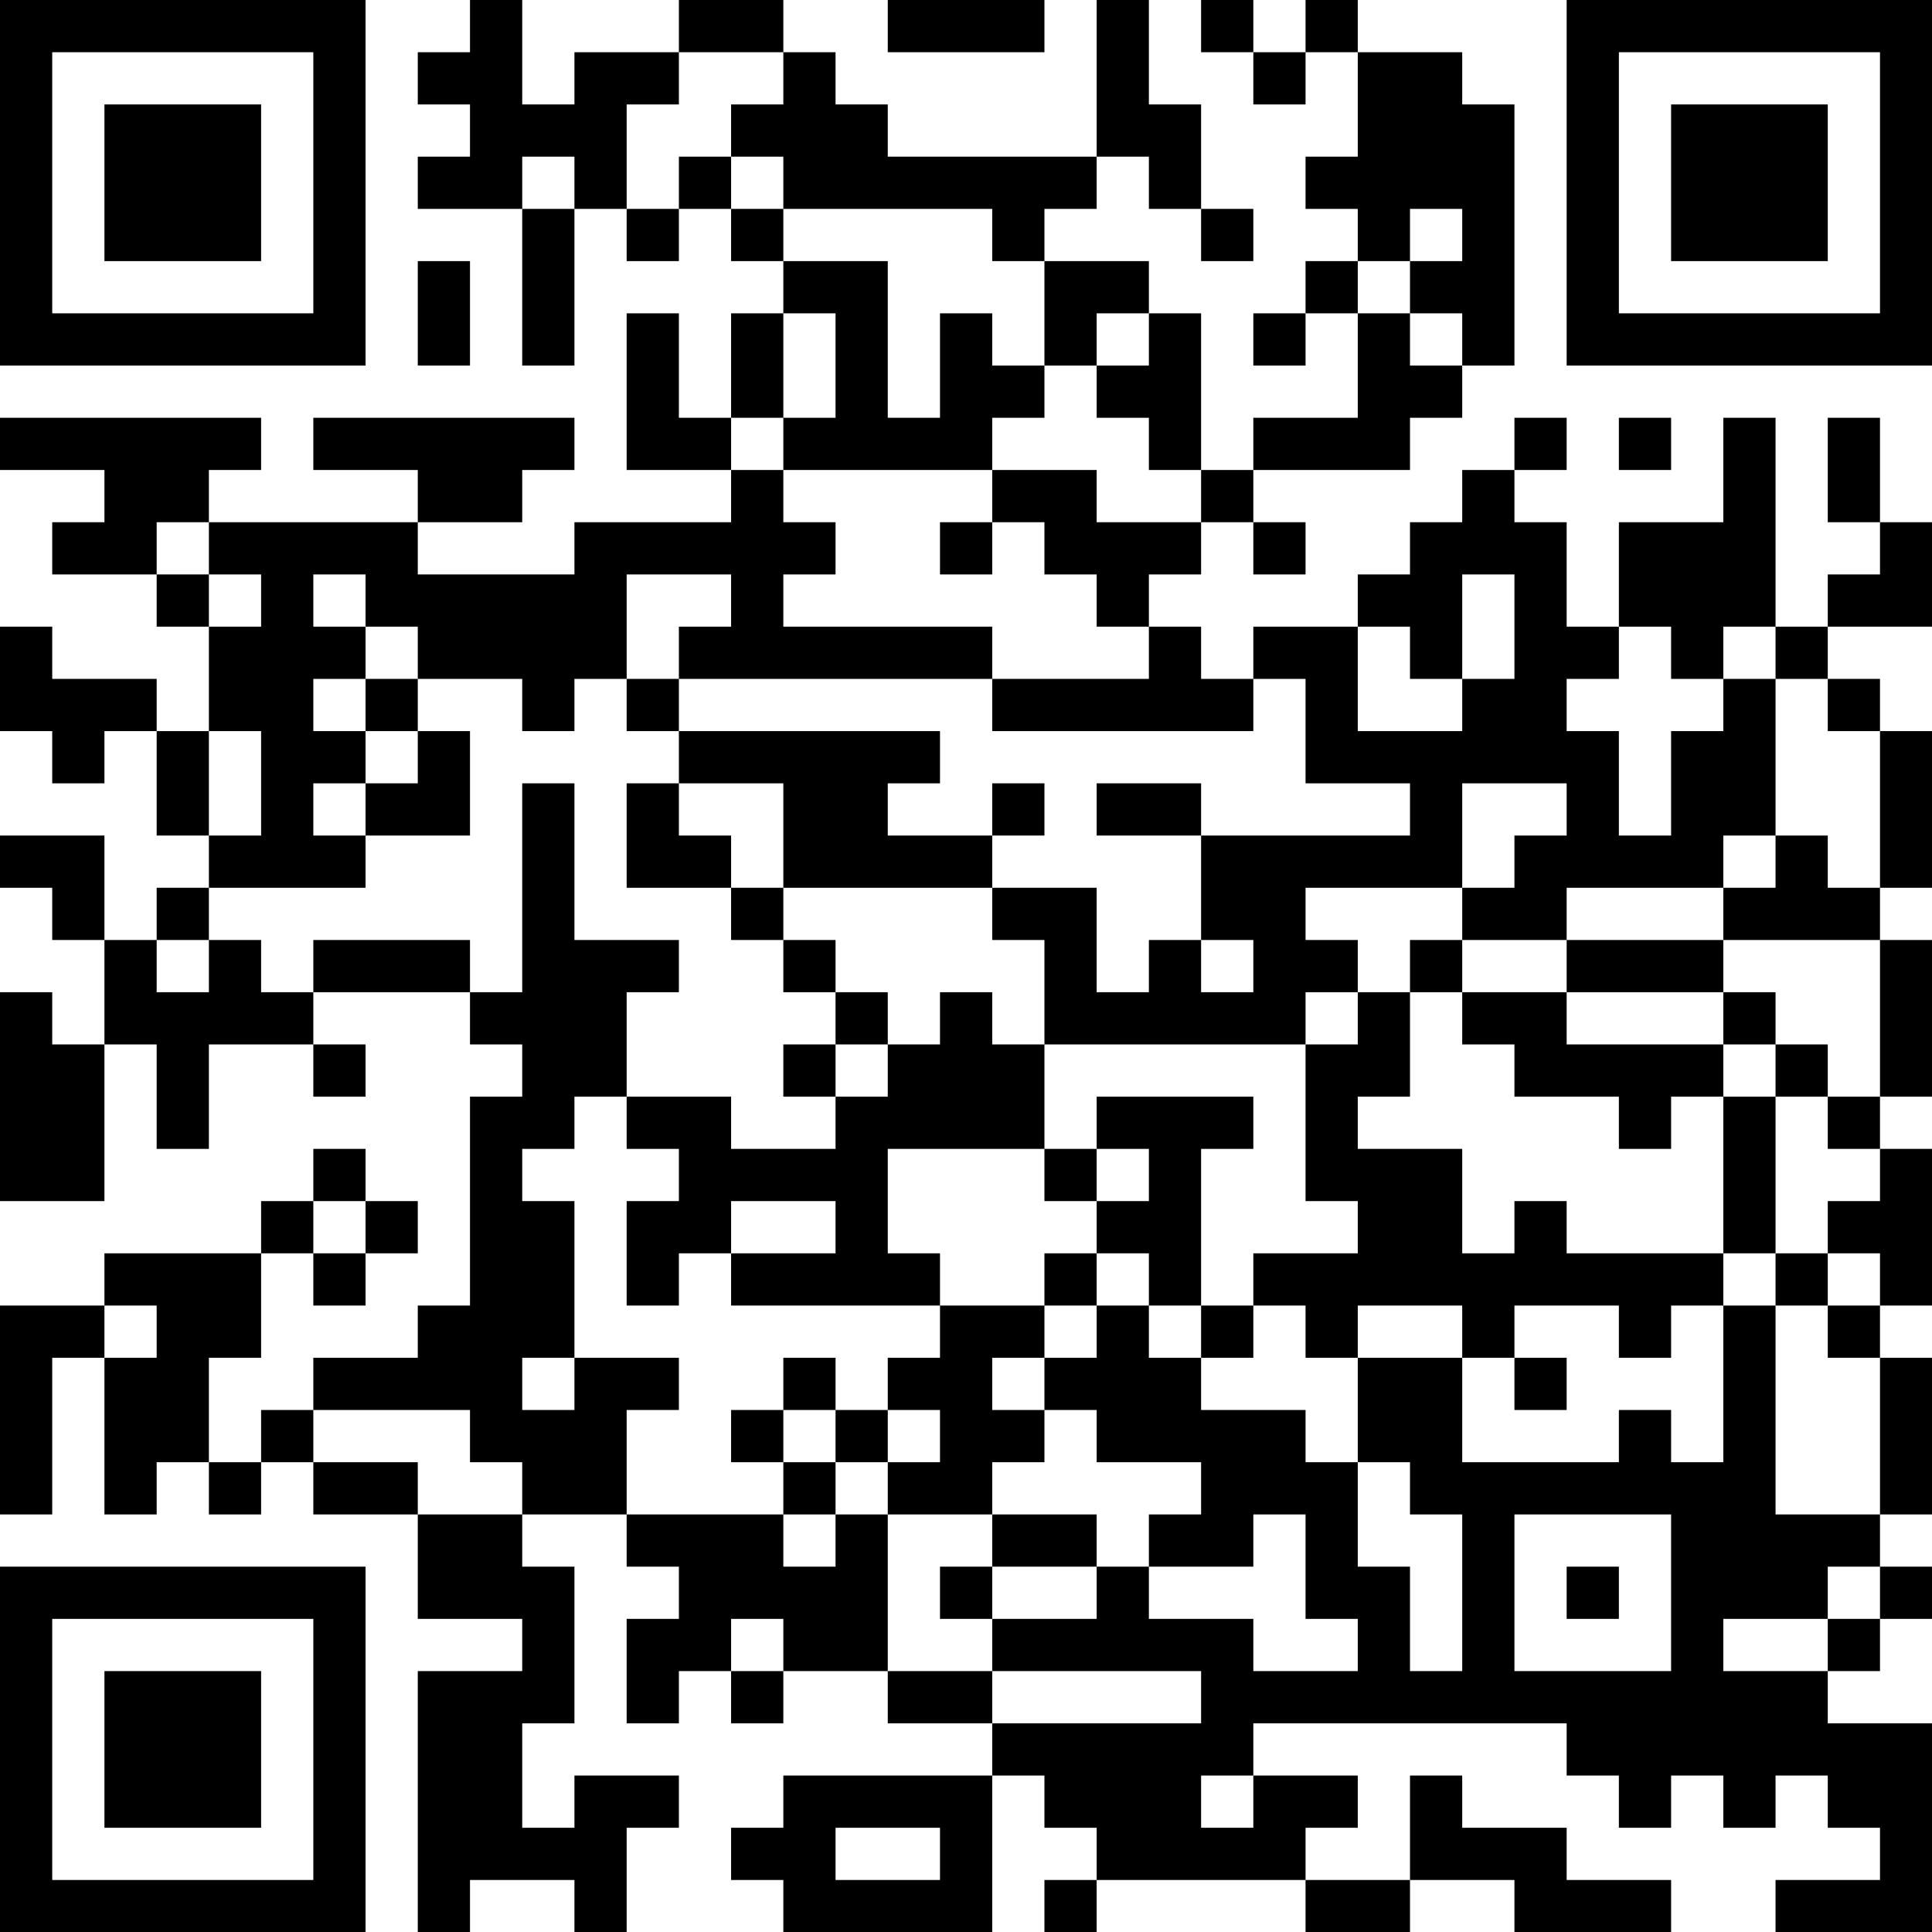 <?xml version="1.0" encoding="UTF-8"?>
<svg xmlns="http://www.w3.org/2000/svg" version="1.1" width="100" height="100" viewBox="0 0 100 100"><rect x="0" y="0" width="100" height="100" fill="#ffffff"/><g transform="scale(2.703)"><g transform="translate(0,0)"><path fill-rule="evenodd" d="M9 0L9 1L8 1L8 2L9 2L9 3L8 3L8 4L10 4L10 7L11 7L11 4L12 4L12 5L13 5L13 4L14 4L14 5L15 5L15 6L14 6L14 8L13 8L13 6L12 6L12 9L14 9L14 10L11 10L11 11L8 11L8 10L10 10L10 9L11 9L11 8L6 8L6 9L8 9L8 10L4 10L4 9L5 9L5 8L0 8L0 9L2 9L2 10L1 10L1 11L3 11L3 12L4 12L4 14L3 14L3 13L1 13L1 12L0 12L0 14L1 14L1 15L2 15L2 14L3 14L3 16L4 16L4 17L3 17L3 18L2 18L2 16L0 16L0 17L1 17L1 18L2 18L2 20L1 20L1 19L0 19L0 23L2 23L2 20L3 20L3 22L4 22L4 20L6 20L6 21L7 21L7 20L6 20L6 19L9 19L9 20L10 20L10 21L9 21L9 25L8 25L8 26L6 26L6 27L5 27L5 28L4 28L4 26L5 26L5 24L6 24L6 25L7 25L7 24L8 24L8 23L7 23L7 22L6 22L6 23L5 23L5 24L2 24L2 25L0 25L0 29L1 29L1 26L2 26L2 29L3 29L3 28L4 28L4 29L5 29L5 28L6 28L6 29L8 29L8 31L10 31L10 32L8 32L8 37L9 37L9 36L11 36L11 37L12 37L12 35L13 35L13 34L11 34L11 35L10 35L10 33L11 33L11 30L10 30L10 29L12 29L12 30L13 30L13 31L12 31L12 33L13 33L13 32L14 32L14 33L15 33L15 32L17 32L17 33L19 33L19 34L15 34L15 35L14 35L14 36L15 36L15 37L19 37L19 34L20 34L20 35L21 35L21 36L20 36L20 37L21 37L21 36L25 36L25 37L27 37L27 36L29 36L29 37L32 37L32 36L30 36L30 35L28 35L28 34L27 34L27 36L25 36L25 35L26 35L26 34L24 34L24 33L30 33L30 34L31 34L31 35L32 35L32 34L33 34L33 35L34 35L34 34L35 34L35 35L36 35L36 36L34 36L34 37L37 37L37 33L35 33L35 32L36 32L36 31L37 31L37 30L36 30L36 29L37 29L37 26L36 26L36 25L37 25L37 22L36 22L36 21L37 21L37 18L36 18L36 17L37 17L37 14L36 14L36 13L35 13L35 12L37 12L37 10L36 10L36 8L35 8L35 10L36 10L36 11L35 11L35 12L34 12L34 8L33 8L33 10L31 10L31 12L30 12L30 10L29 10L29 9L30 9L30 8L29 8L29 9L28 9L28 10L27 10L27 11L26 11L26 12L24 12L24 13L23 13L23 12L22 12L22 11L23 11L23 10L24 10L24 11L25 11L25 10L24 10L24 9L27 9L27 8L28 8L28 7L29 7L29 2L28 2L28 1L26 1L26 0L25 0L25 1L24 1L24 0L23 0L23 1L24 1L24 2L25 2L25 1L26 1L26 3L25 3L25 4L26 4L26 5L25 5L25 6L24 6L24 7L25 7L25 6L26 6L26 8L24 8L24 9L23 9L23 6L22 6L22 5L20 5L20 4L21 4L21 3L22 3L22 4L23 4L23 5L24 5L24 4L23 4L23 2L22 2L22 0L21 0L21 3L17 3L17 2L16 2L16 1L15 1L15 0L13 0L13 1L11 1L11 2L10 2L10 0ZM17 0L17 1L20 1L20 0ZM13 1L13 2L12 2L12 4L13 4L13 3L14 3L14 4L15 4L15 5L17 5L17 8L18 8L18 6L19 6L19 7L20 7L20 8L19 8L19 9L15 9L15 8L16 8L16 6L15 6L15 8L14 8L14 9L15 9L15 10L16 10L16 11L15 11L15 12L19 12L19 13L13 13L13 12L14 12L14 11L12 11L12 13L11 13L11 14L10 14L10 13L8 13L8 12L7 12L7 11L6 11L6 12L7 12L7 13L6 13L6 14L7 14L7 15L6 15L6 16L7 16L7 17L4 17L4 18L3 18L3 19L4 19L4 18L5 18L5 19L6 19L6 18L9 18L9 19L10 19L10 15L11 15L11 18L13 18L13 19L12 19L12 21L11 21L11 22L10 22L10 23L11 23L11 26L10 26L10 27L11 27L11 26L13 26L13 27L12 27L12 29L15 29L15 30L16 30L16 29L17 29L17 32L19 32L19 33L23 33L23 32L19 32L19 31L21 31L21 30L22 30L22 31L24 31L24 32L26 32L26 31L25 31L25 29L24 29L24 30L22 30L22 29L23 29L23 28L21 28L21 27L20 27L20 26L21 26L21 25L22 25L22 26L23 26L23 27L25 27L25 28L26 28L26 30L27 30L27 32L28 32L28 29L27 29L27 28L26 28L26 26L28 26L28 28L31 28L31 27L32 27L32 28L33 28L33 25L34 25L34 29L36 29L36 26L35 26L35 25L36 25L36 24L35 24L35 23L36 23L36 22L35 22L35 21L36 21L36 18L33 18L33 17L34 17L34 16L35 16L35 17L36 17L36 14L35 14L35 13L34 13L34 12L33 12L33 13L32 13L32 12L31 12L31 13L30 13L30 14L31 14L31 16L32 16L32 14L33 14L33 13L34 13L34 16L33 16L33 17L30 17L30 18L28 18L28 17L29 17L29 16L30 16L30 15L28 15L28 17L25 17L25 18L26 18L26 19L25 19L25 20L20 20L20 18L19 18L19 17L21 17L21 19L22 19L22 18L23 18L23 19L24 19L24 18L23 18L23 16L27 16L27 15L25 15L25 13L24 13L24 14L19 14L19 13L22 13L22 12L21 12L21 11L20 11L20 10L19 10L19 9L21 9L21 10L23 10L23 9L22 9L22 8L21 8L21 7L22 7L22 6L21 6L21 7L20 7L20 5L19 5L19 4L15 4L15 3L14 3L14 2L15 2L15 1ZM10 3L10 4L11 4L11 3ZM27 4L27 5L26 5L26 6L27 6L27 7L28 7L28 6L27 6L27 5L28 5L28 4ZM8 5L8 7L9 7L9 5ZM31 8L31 9L32 9L32 8ZM3 10L3 11L4 11L4 12L5 12L5 11L4 11L4 10ZM18 10L18 11L19 11L19 10ZM28 11L28 13L27 13L27 12L26 12L26 14L28 14L28 13L29 13L29 11ZM7 13L7 14L8 14L8 15L7 15L7 16L9 16L9 14L8 14L8 13ZM12 13L12 14L13 14L13 15L12 15L12 17L14 17L14 18L15 18L15 19L16 19L16 20L15 20L15 21L16 21L16 22L14 22L14 21L12 21L12 22L13 22L13 23L12 23L12 25L13 25L13 24L14 24L14 25L18 25L18 26L17 26L17 27L16 27L16 26L15 26L15 27L14 27L14 28L15 28L15 29L16 29L16 28L17 28L17 29L19 29L19 30L18 30L18 31L19 31L19 30L21 30L21 29L19 29L19 28L20 28L20 27L19 27L19 26L20 26L20 25L21 25L21 24L22 24L22 25L23 25L23 26L24 26L24 25L25 25L25 26L26 26L26 25L28 25L28 26L29 26L29 27L30 27L30 26L29 26L29 25L31 25L31 26L32 26L32 25L33 25L33 24L34 24L34 25L35 25L35 24L34 24L34 21L35 21L35 20L34 20L34 19L33 19L33 18L30 18L30 19L28 19L28 18L27 18L27 19L26 19L26 20L25 20L25 23L26 23L26 24L24 24L24 25L23 25L23 22L24 22L24 21L21 21L21 22L20 22L20 20L19 20L19 19L18 19L18 20L17 20L17 19L16 19L16 18L15 18L15 17L19 17L19 16L20 16L20 15L19 15L19 16L17 16L17 15L18 15L18 14L13 14L13 13ZM4 14L4 16L5 16L5 14ZM13 15L13 16L14 16L14 17L15 17L15 15ZM21 15L21 16L23 16L23 15ZM27 19L27 21L26 21L26 22L28 22L28 24L29 24L29 23L30 23L30 24L33 24L33 21L34 21L34 20L33 20L33 19L30 19L30 20L33 20L33 21L32 21L32 22L31 22L31 21L29 21L29 20L28 20L28 19ZM16 20L16 21L17 21L17 20ZM17 22L17 24L18 24L18 25L20 25L20 24L21 24L21 23L22 23L22 22L21 22L21 23L20 23L20 22ZM6 23L6 24L7 24L7 23ZM14 23L14 24L16 24L16 23ZM2 25L2 26L3 26L3 25ZM6 27L6 28L8 28L8 29L10 29L10 28L9 28L9 27ZM15 27L15 28L16 28L16 27ZM17 27L17 28L18 28L18 27ZM29 29L29 32L32 32L32 29ZM30 30L30 31L31 31L31 30ZM35 30L35 31L33 31L33 32L35 32L35 31L36 31L36 30ZM14 31L14 32L15 32L15 31ZM23 34L23 35L24 35L24 34ZM16 35L16 36L18 36L18 35ZM0 0L0 7L7 7L7 0ZM1 1L1 6L6 6L6 1ZM2 2L2 5L5 5L5 2ZM30 0L30 7L37 7L37 0ZM31 1L31 6L36 6L36 1ZM32 2L32 5L35 5L35 2ZM0 30L0 37L7 37L7 30ZM1 31L1 36L6 36L6 31ZM2 32L2 35L5 35L5 32Z" fill="#000000"/></g></g></svg>
